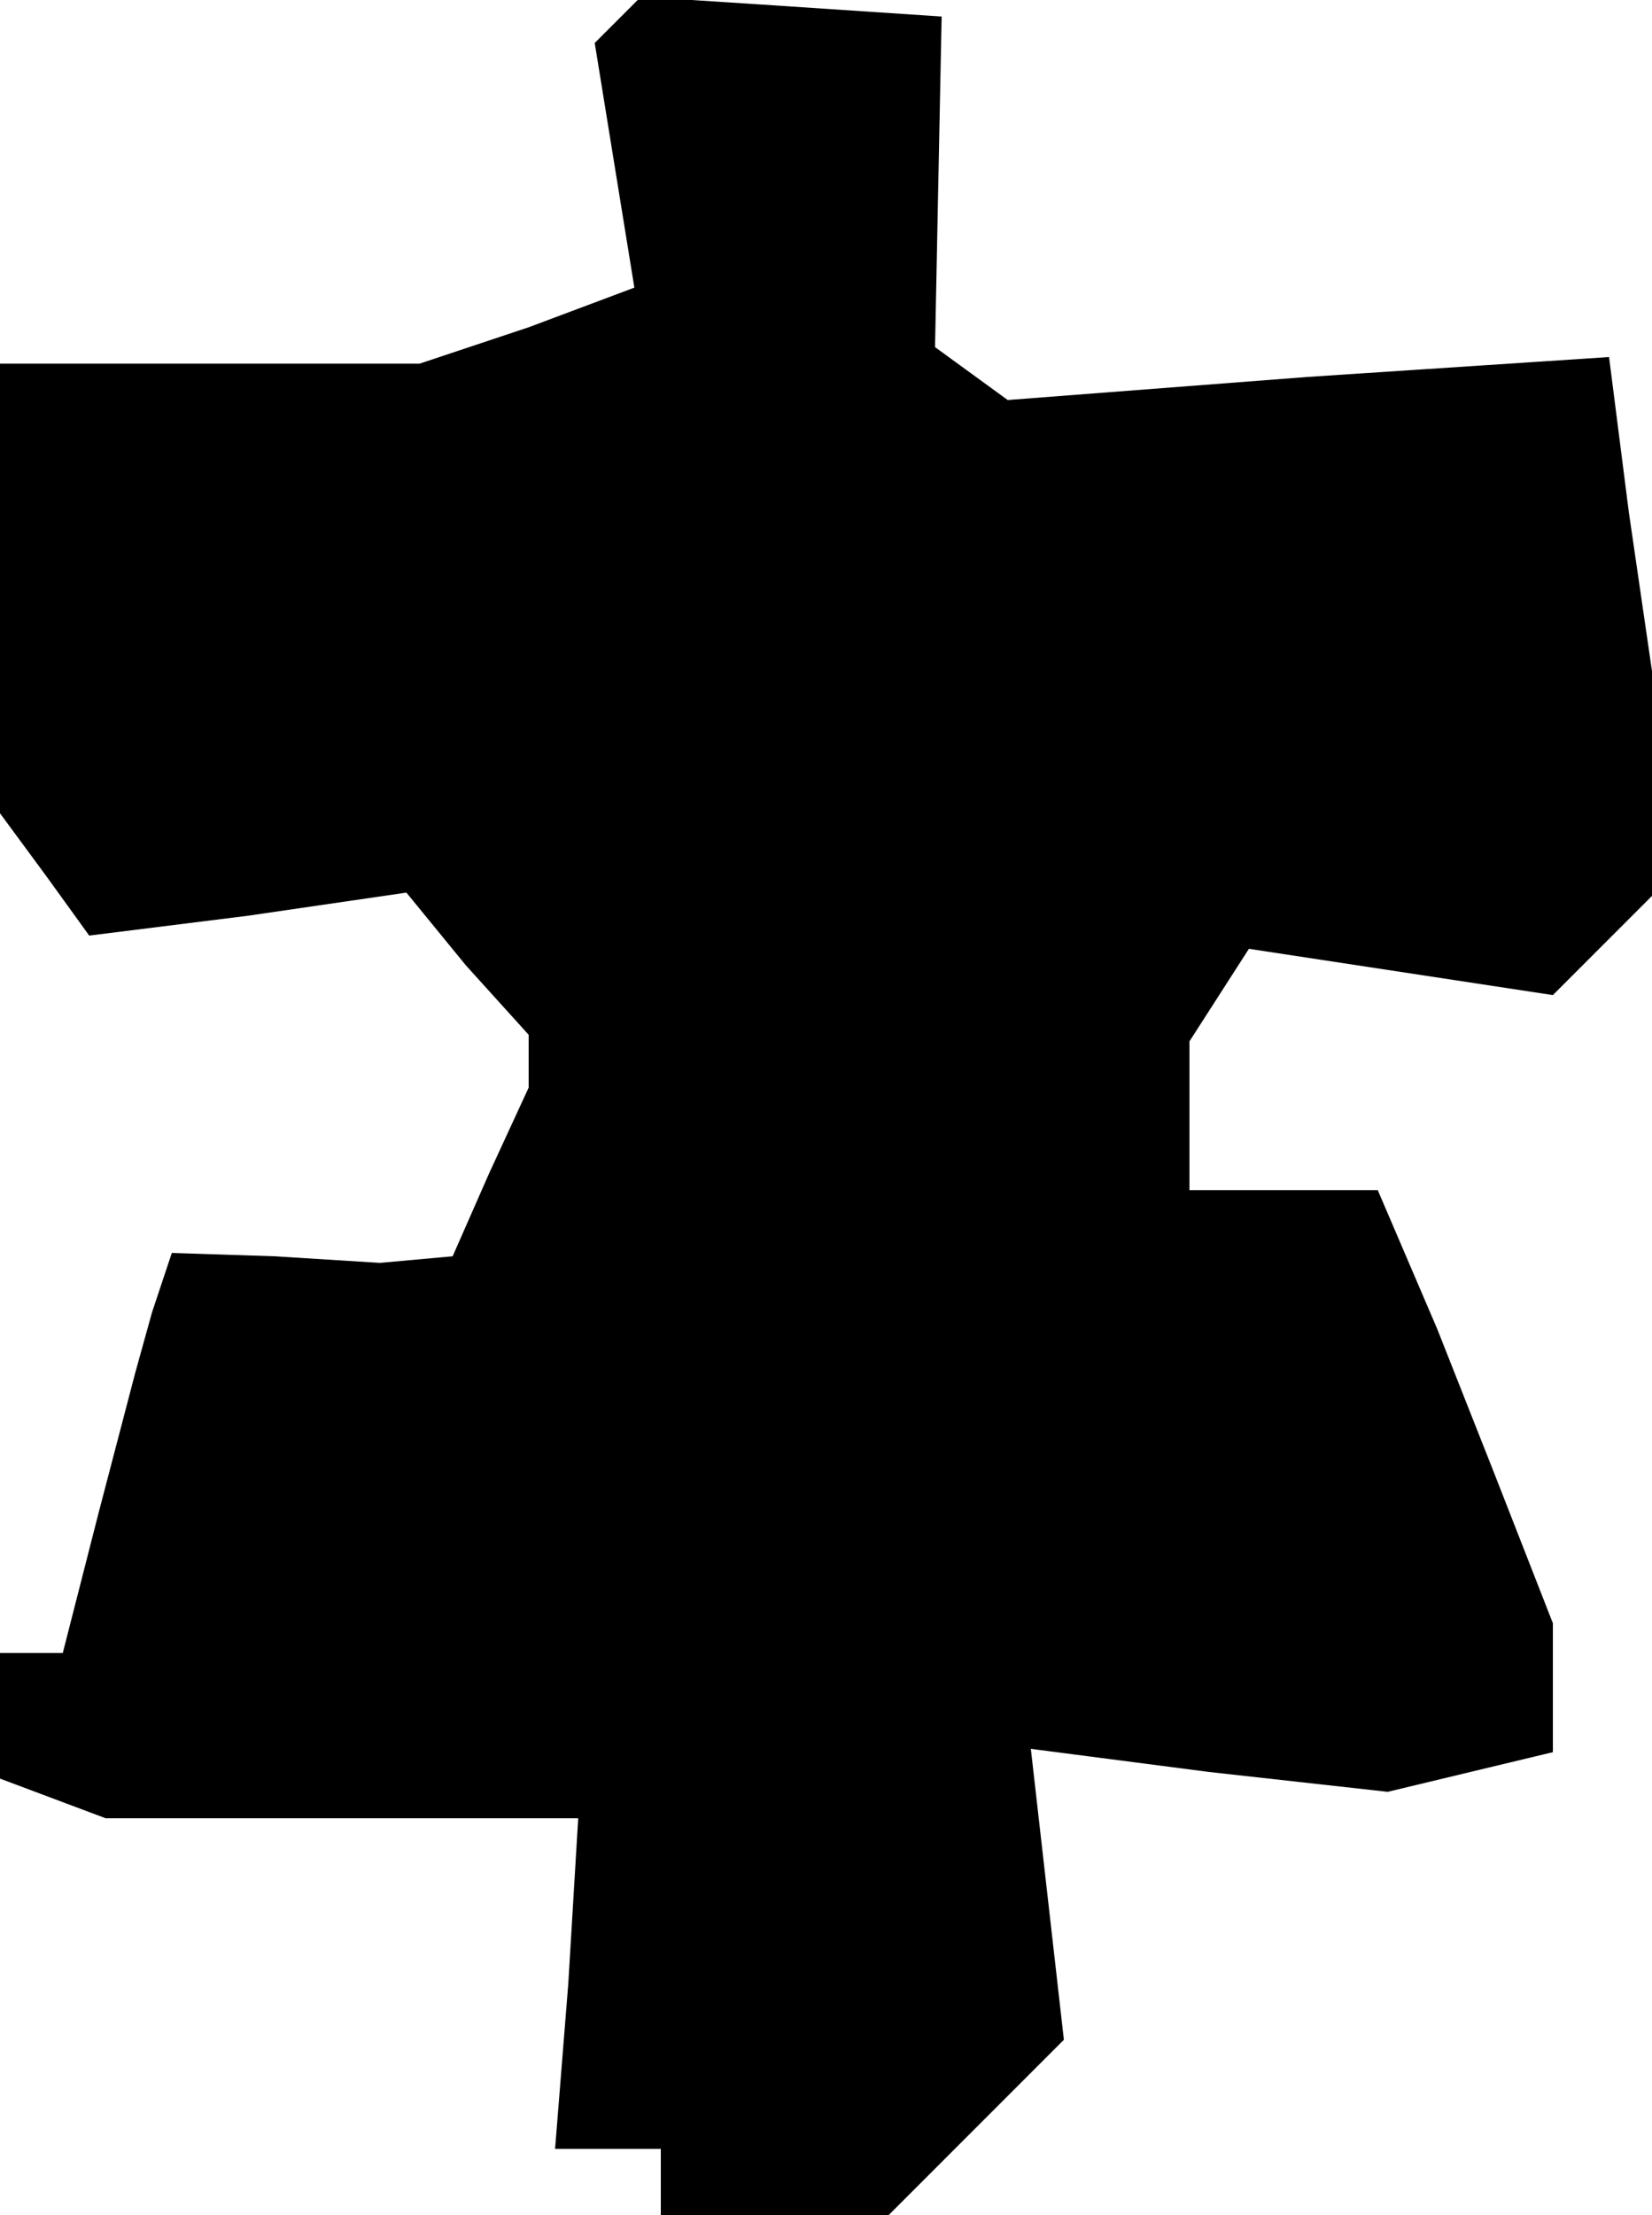 <?xml version="1.0" standalone="no"?>
<!DOCTYPE svg PUBLIC "-//W3C//DTD SVG 20010904//EN"
 "http://www.w3.org/TR/2001/REC-SVG-20010904/DTD/svg10.dtd">
<svg version="1.0" xmlns="http://www.w3.org/2000/svg"
 width="50pt" height="67pt" viewBox="0 0 50 67"
 preserveAspectRatio="xMidYMid meet">
<g transform="translate(0,67) scale(0.1,-0.1)"
fill="#000000" stroke="none">
<path d="M187 664 l-7 -7 6 -37 6 -37 -32 -12 -33 -11 -63 0 -64 0 0 -68 0
-68 14 -19 13 -18 48 6 48 7 18 -22 19 -21 0 -8 0 -8 -12 -26 -11 -25 -11 -1
-11 -1 -32 2 -31 1 -6 -18 -5 -18 -11 -42 -11 -43 -9 0 -10 0 0 -19 0 -19 16
-6 16 -6 71 0 72 0 -3 -50 -4 -50 16 0 16 0 0 -10 0 -10 35 0 34 0 27 27 26
26 -5 44 -5 44 54 -7 54 -6 25 6 25 6 0 20 0 19 -9 23 -9 23 -17 43 -18 42
-29 0 -28 0 0 23 0 22 9 14 9 14 46 -7 46 -7 15 15 15 15 0 34 0 34 -7 48 -6
47 -91 -6 -91 -7 -11 8 -11 8 1 50 1 50 -45 3 -46 3 -7 -7z"/>
</g>
</svg>
